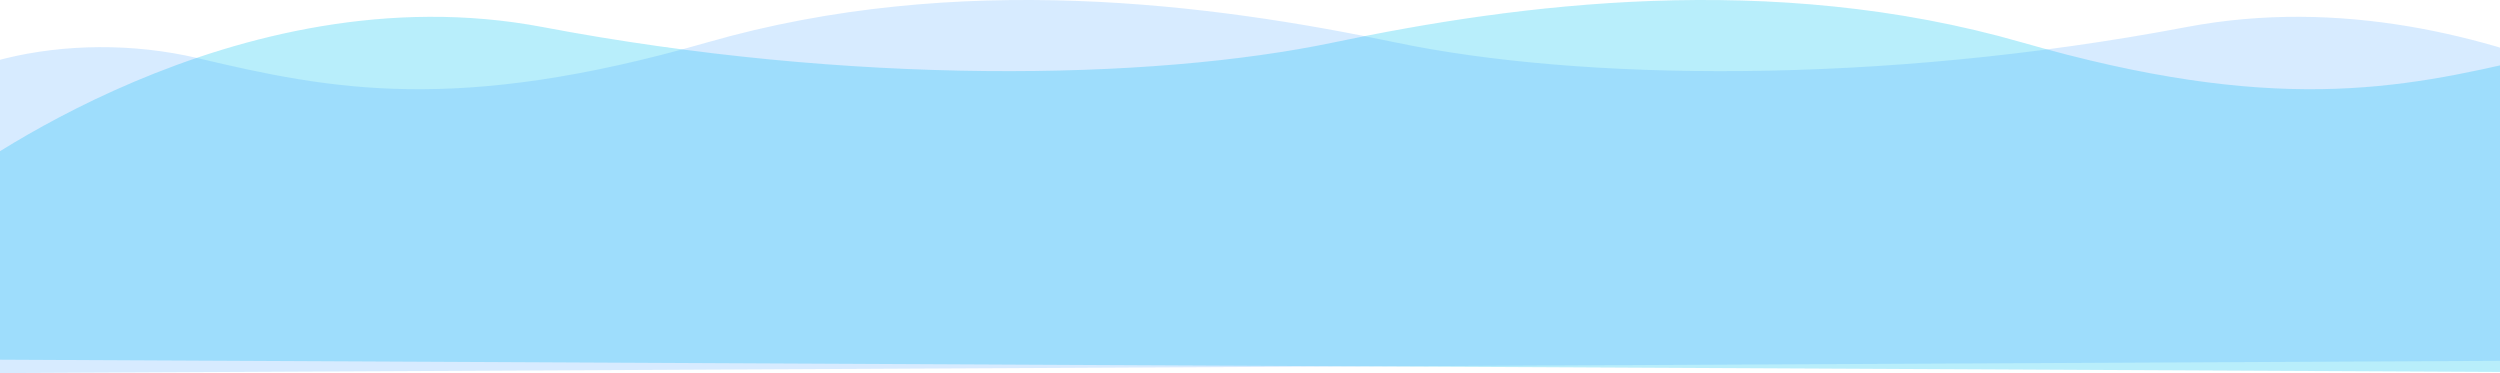 <svg width="1440" height="215" viewBox="0 0 1440 215" fill="none" xmlns="http://www.w3.org/2000/svg">
<path d="M312.571 15.579C135.304 -18.051 -24.019 102.9 -30 107.325V207.035L1595.85 215C1620.69 182.452 1664.91 109.331 1643.16 77.234C1615.97 37.114 1533.86 15.579 1457.74 33.574C1381.61 51.569 1309.29 66.024 1164.65 24.429C1020.01 -17.166 873.735 2.304 768.245 24.429C662.755 46.554 489.838 49.209 312.571 15.579Z" fill="#11C7F2" fill-opacity="0.3"/>
<path d="M1259.43 15.579C1436.7 -18.051 1596.02 102.9 1602 107.325V207.035L-23.854 215C-48.685 182.452 -92.912 109.331 -71.161 77.234C-43.973 37.114 38.135 15.579 114.262 33.574C190.389 51.569 262.71 66.024 407.351 24.429C551.992 -17.166 698.265 2.304 803.755 24.429C909.245 46.554 1082.16 49.209 1259.43 15.579Z" fill="#3B9FFF" fill-opacity="0.2"/>
</svg>
